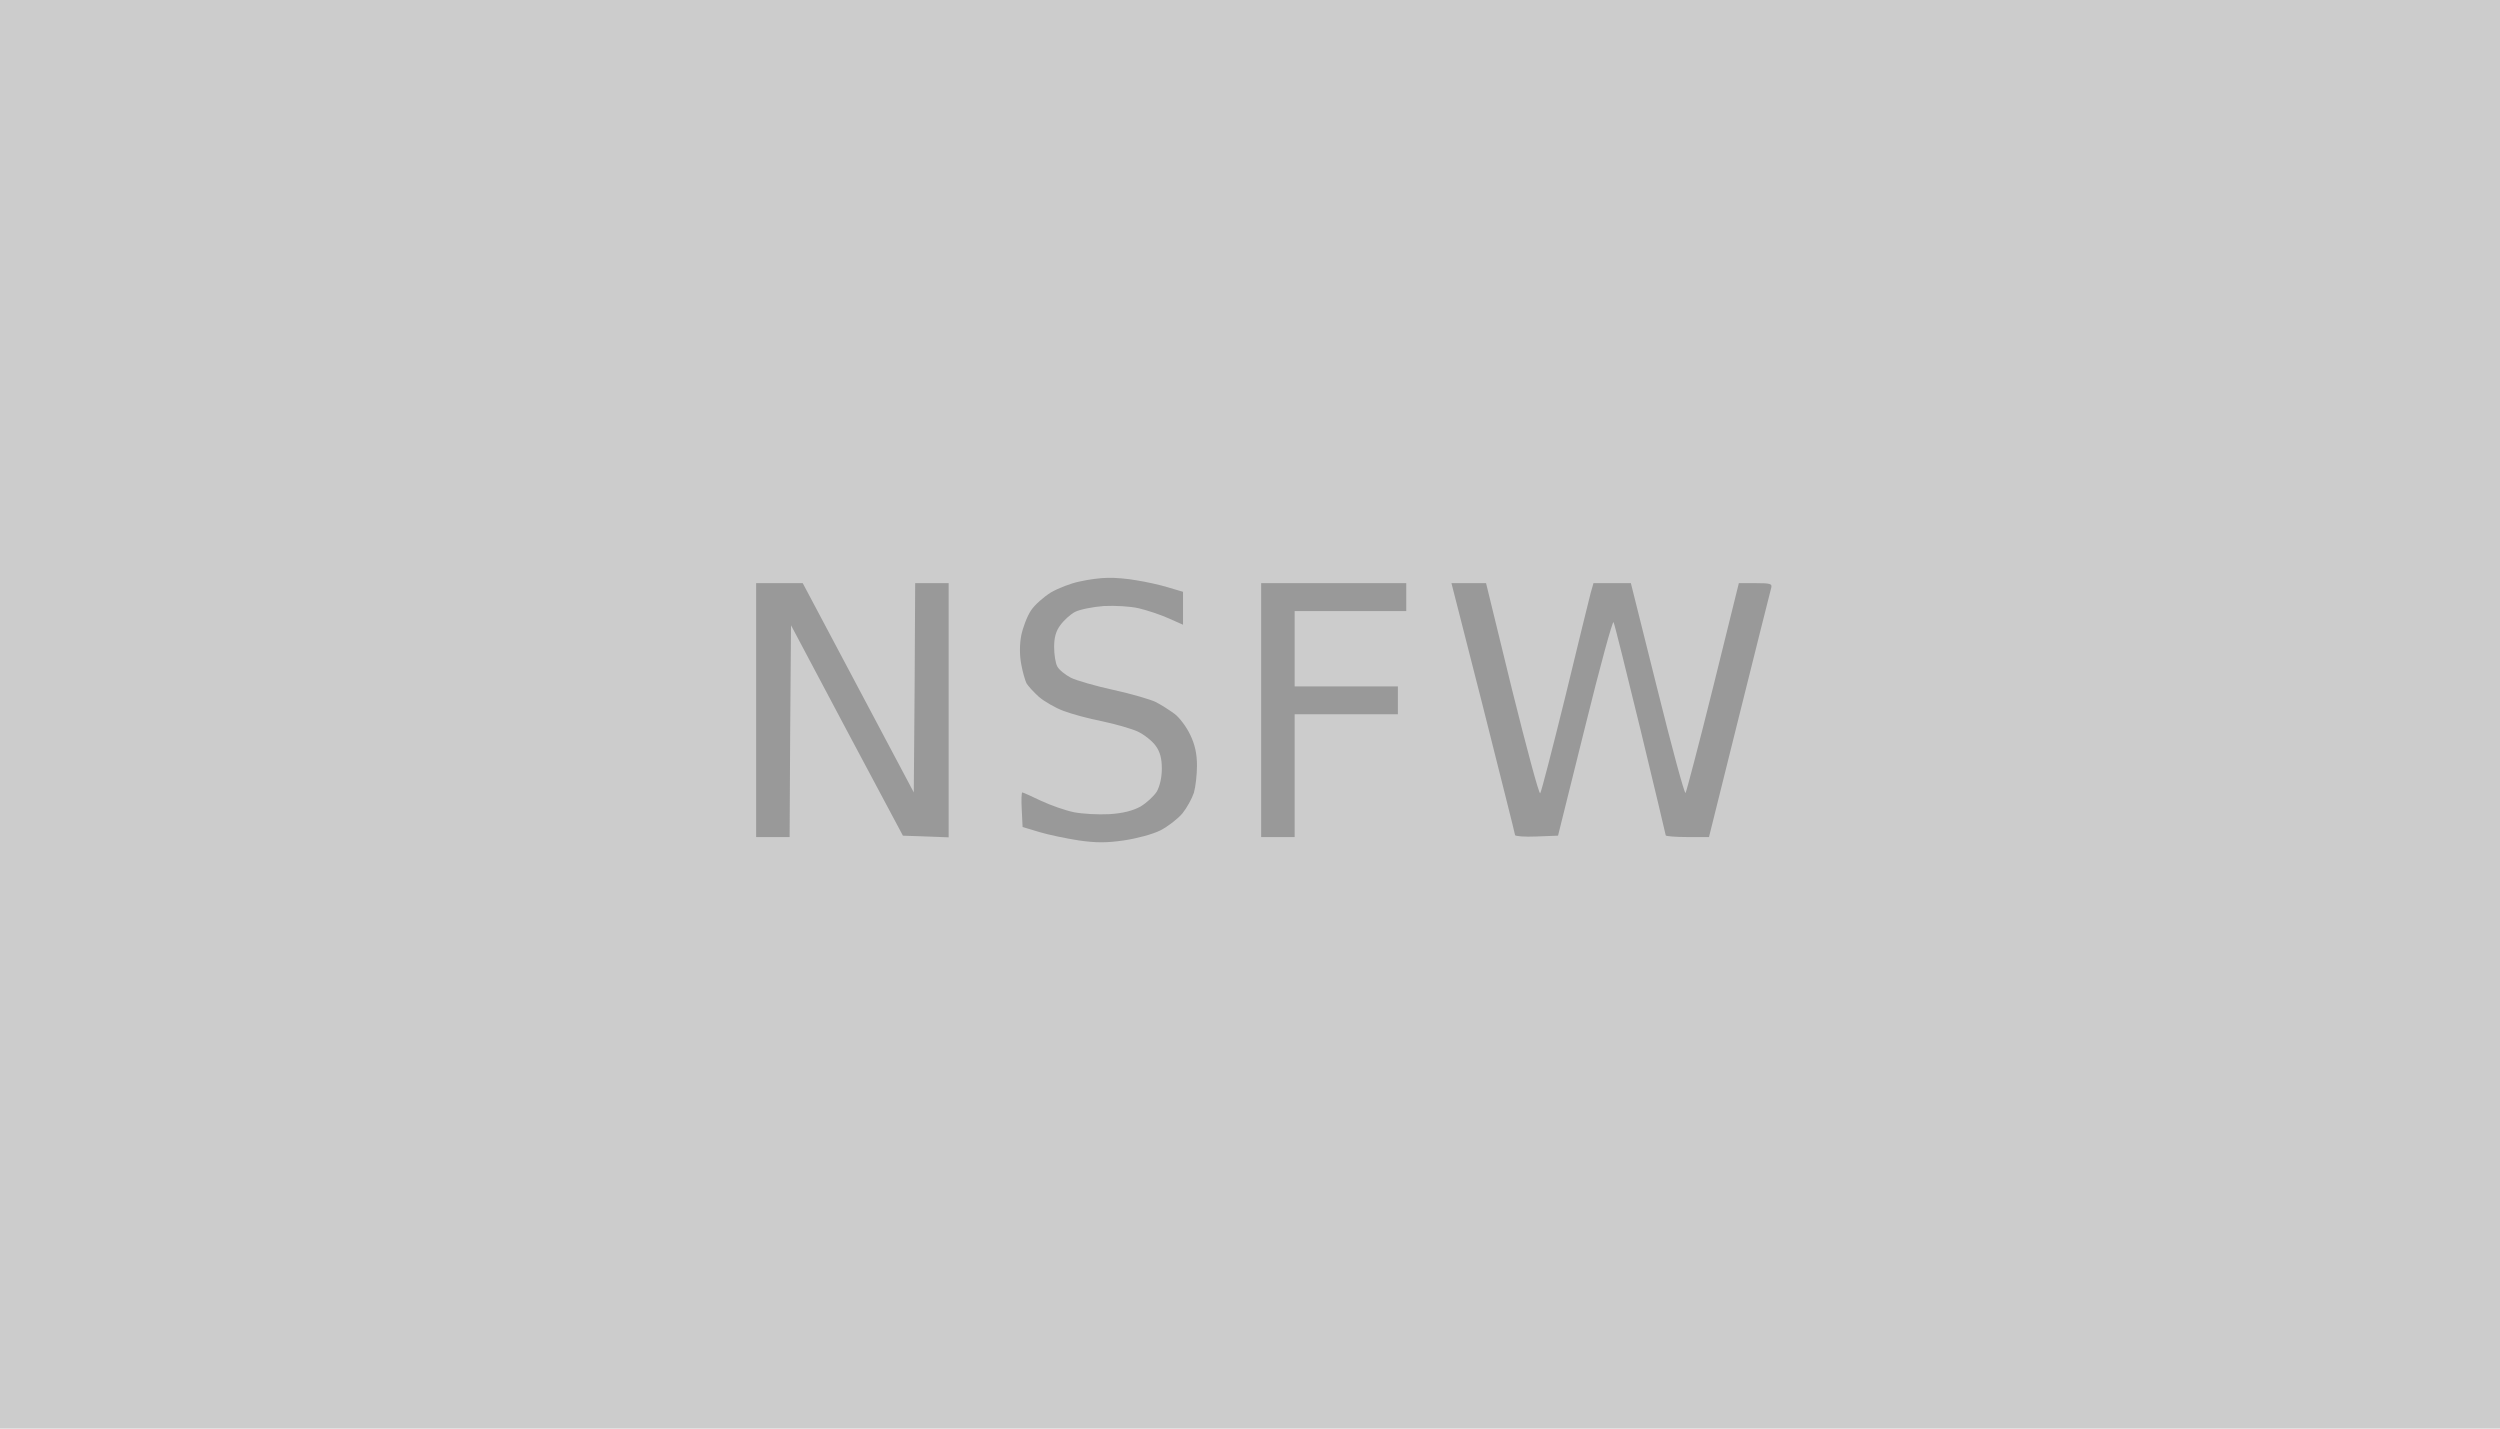 <svg version="1.0" xmlns="http://www.w3.org/2000/svg" width="896pt" height="512pt" viewBox="0 0 896 512" preserveAspectRatio="xMidYMid meet"><rect width="100%" height="100%" fill="#ccc"/><g transform="translate(0,512) scale(0.1,-0.1)" fill="#999" stroke="none"><path d="M3870 3036 c-31 -6 -77 -24 -103 -39 -26 -16 -59 -45 -72 -65 -14 -21 -29 -61 -35 -90 -6 -33 -6 -70 0 -102 5 -28 14 -59 19 -69 6 -10 26 -32 45 -49 19 -16 58 -39 88 -50 29 -11 91 -28 138 -37 47 -10 104 -26 128 -37 23 -11 52 -34 64 -51 16 -22 22 -46 22 -82 0 -31 -7 -62 -18 -82 -11 -17 -37 -41 -59 -54 -28 -15 -63 -24 -112 -27 -39 -2 -95 1 -126 7 -30 6 -84 25 -118 41 -35 17 -65 30 -67 30 -3 0 -4 -28 -2 -62 l3 -62 60 -18 c33 -10 96 -23 141 -30 62 -9 100 -9 162 0 47 7 103 22 131 36 27 14 62 41 79 61 16 20 34 53 41 74 6 21 11 65 11 97 0 41 -7 75 -24 110 -13 28 -39 63 -57 76 -19 14 -49 33 -67 42 -18 9 -86 29 -150 43 -64 14 -134 34 -154 44 -21 11 -43 29 -49 41 -6 11 -11 43 -11 69 0 33 6 57 22 78 12 17 36 39 53 48 18 9 64 18 103 21 41 2 95 -1 125 -8 30 -7 78 -23 107 -36 l52 -23 0 59 0 59 -54 16 c-29 9 -80 20 -112 25 -32 6 -79 10 -104 9 -25 0 -70 -6 -100 -13z"/><path d="M2710 2575 l0 -455 60 0 60 0 2 380 3 379 200 -377 201 -377 82 -3 82 -3 0 456 0 455 -60 0 -60 0 -2 -375 -3 -375 -199 375 -199 375 -83 0 -84 0 0 -455z"/><path d="M4520 2575 l0 -455 60 0 60 0 0 220 0 220 185 0 185 0 0 50 0 50 -185 0 -185 0 0 135 0 135 200 0 200 0 0 50 0 50 -260 0 -260 0 0 -455z"/><path d="M5316 2583 c62 -247 114 -452 114 -456 0 -4 35 -7 77 -5 l77 3 97 390 c53 215 99 383 102 375 4 -8 47 -182 97 -387 49 -204 90 -374 90 -377 0 -3 35 -6 78 -6 l77 0 109 438 c60 240 111 445 114 455 4 15 -3 17 -56 17 l-60 0 -92 -372 c-51 -205 -96 -376 -99 -380 -4 -4 -49 163 -101 372 l-95 380 -67 0 -67 0 -10 -35 c-5 -19 -46 -186 -91 -372 -46 -186 -86 -342 -90 -346 -4 -5 -49 163 -101 372 l-93 381 -62 0 -62 0 114 -447z"/></g></svg>

